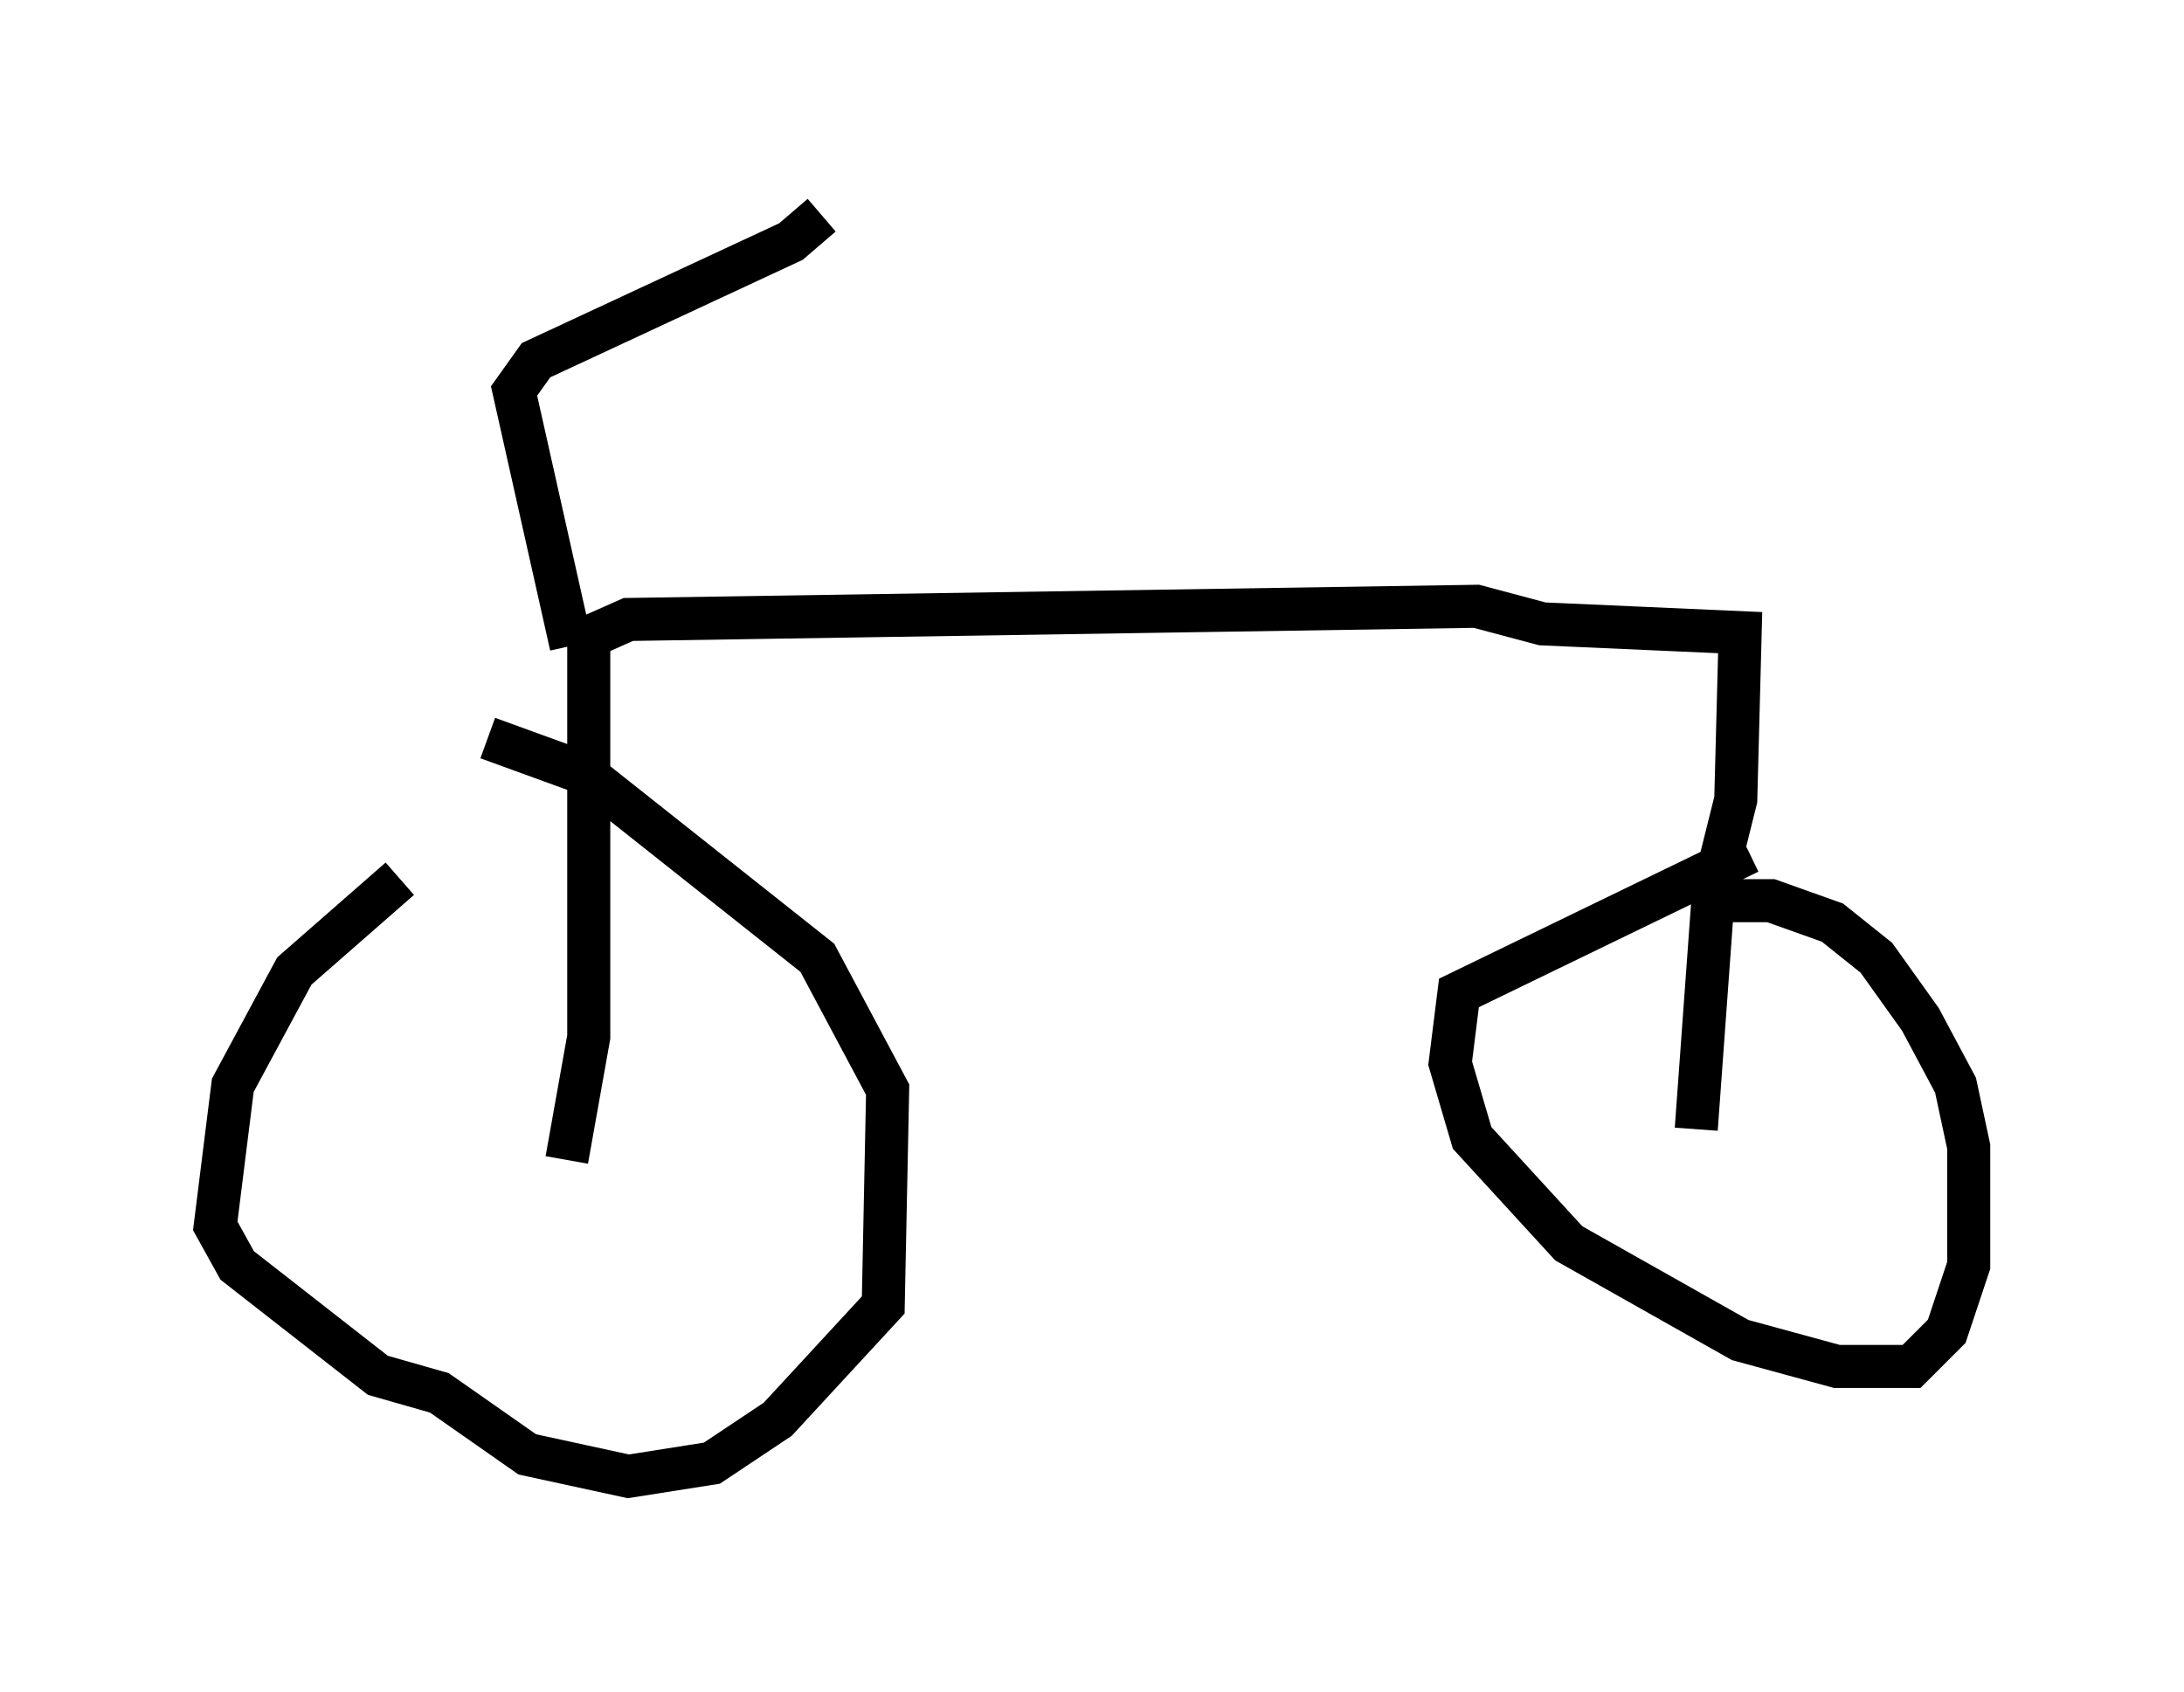 <?xml version="1.0" encoding="utf-8" ?>
<svg baseProfile="full" height="39.298" version="1.1" width="50.732" xmlns="http://www.w3.org/2000/svg" xmlns:ev="http://www.w3.org/2001/xml-events" xmlns:xlink="http://www.w3.org/1999/xlink"><defs /><rect fill="white" height="39.298" width="50.732" x="0" y="0" /><path d="M12.35, 18.883 m-3.063, 1.531 l-2.45, 2.144 -1.429, 2.654 l-0.408, 3.267 0.51, 0.919 l3.267, 2.552 1.429, 0.408 l2.042, 1.429 2.348, 0.51 l1.94, -0.306 1.531, -1.021 l2.45, -2.654 0.102, -5.002 l-1.633, -3.063 -5.41, -4.288 l-2.246, -0.817 m29.298, 2.654 l-6.738, 3.267 -0.204, 1.633 l0.51, 1.735 2.246, 2.45 l3.981, 2.246 2.246, 0.613 l1.735, 0.0 0.817, -0.817 l0.51, -1.531 0.0, -2.756 l-0.306, -1.429 -0.817, -1.531 l-1.021, -1.429 -1.021, -0.817 l-1.429, -0.51 -1.531, 0.0 m-26.44, 6.023 l0.51, -2.858 0.0, -9.29 l0.919, -0.408 19.702, -0.306 l1.531, 0.408 4.594, 0.204 l-0.102, 3.879 -0.51, 2.042 l-0.408, 5.615 m-26.134, -11.229 l-1.327, -5.921 0.51, -0.715 l5.921, -2.756 0.715, -0.613 " fill="none" stroke="black" stroke-width="1" /></svg>